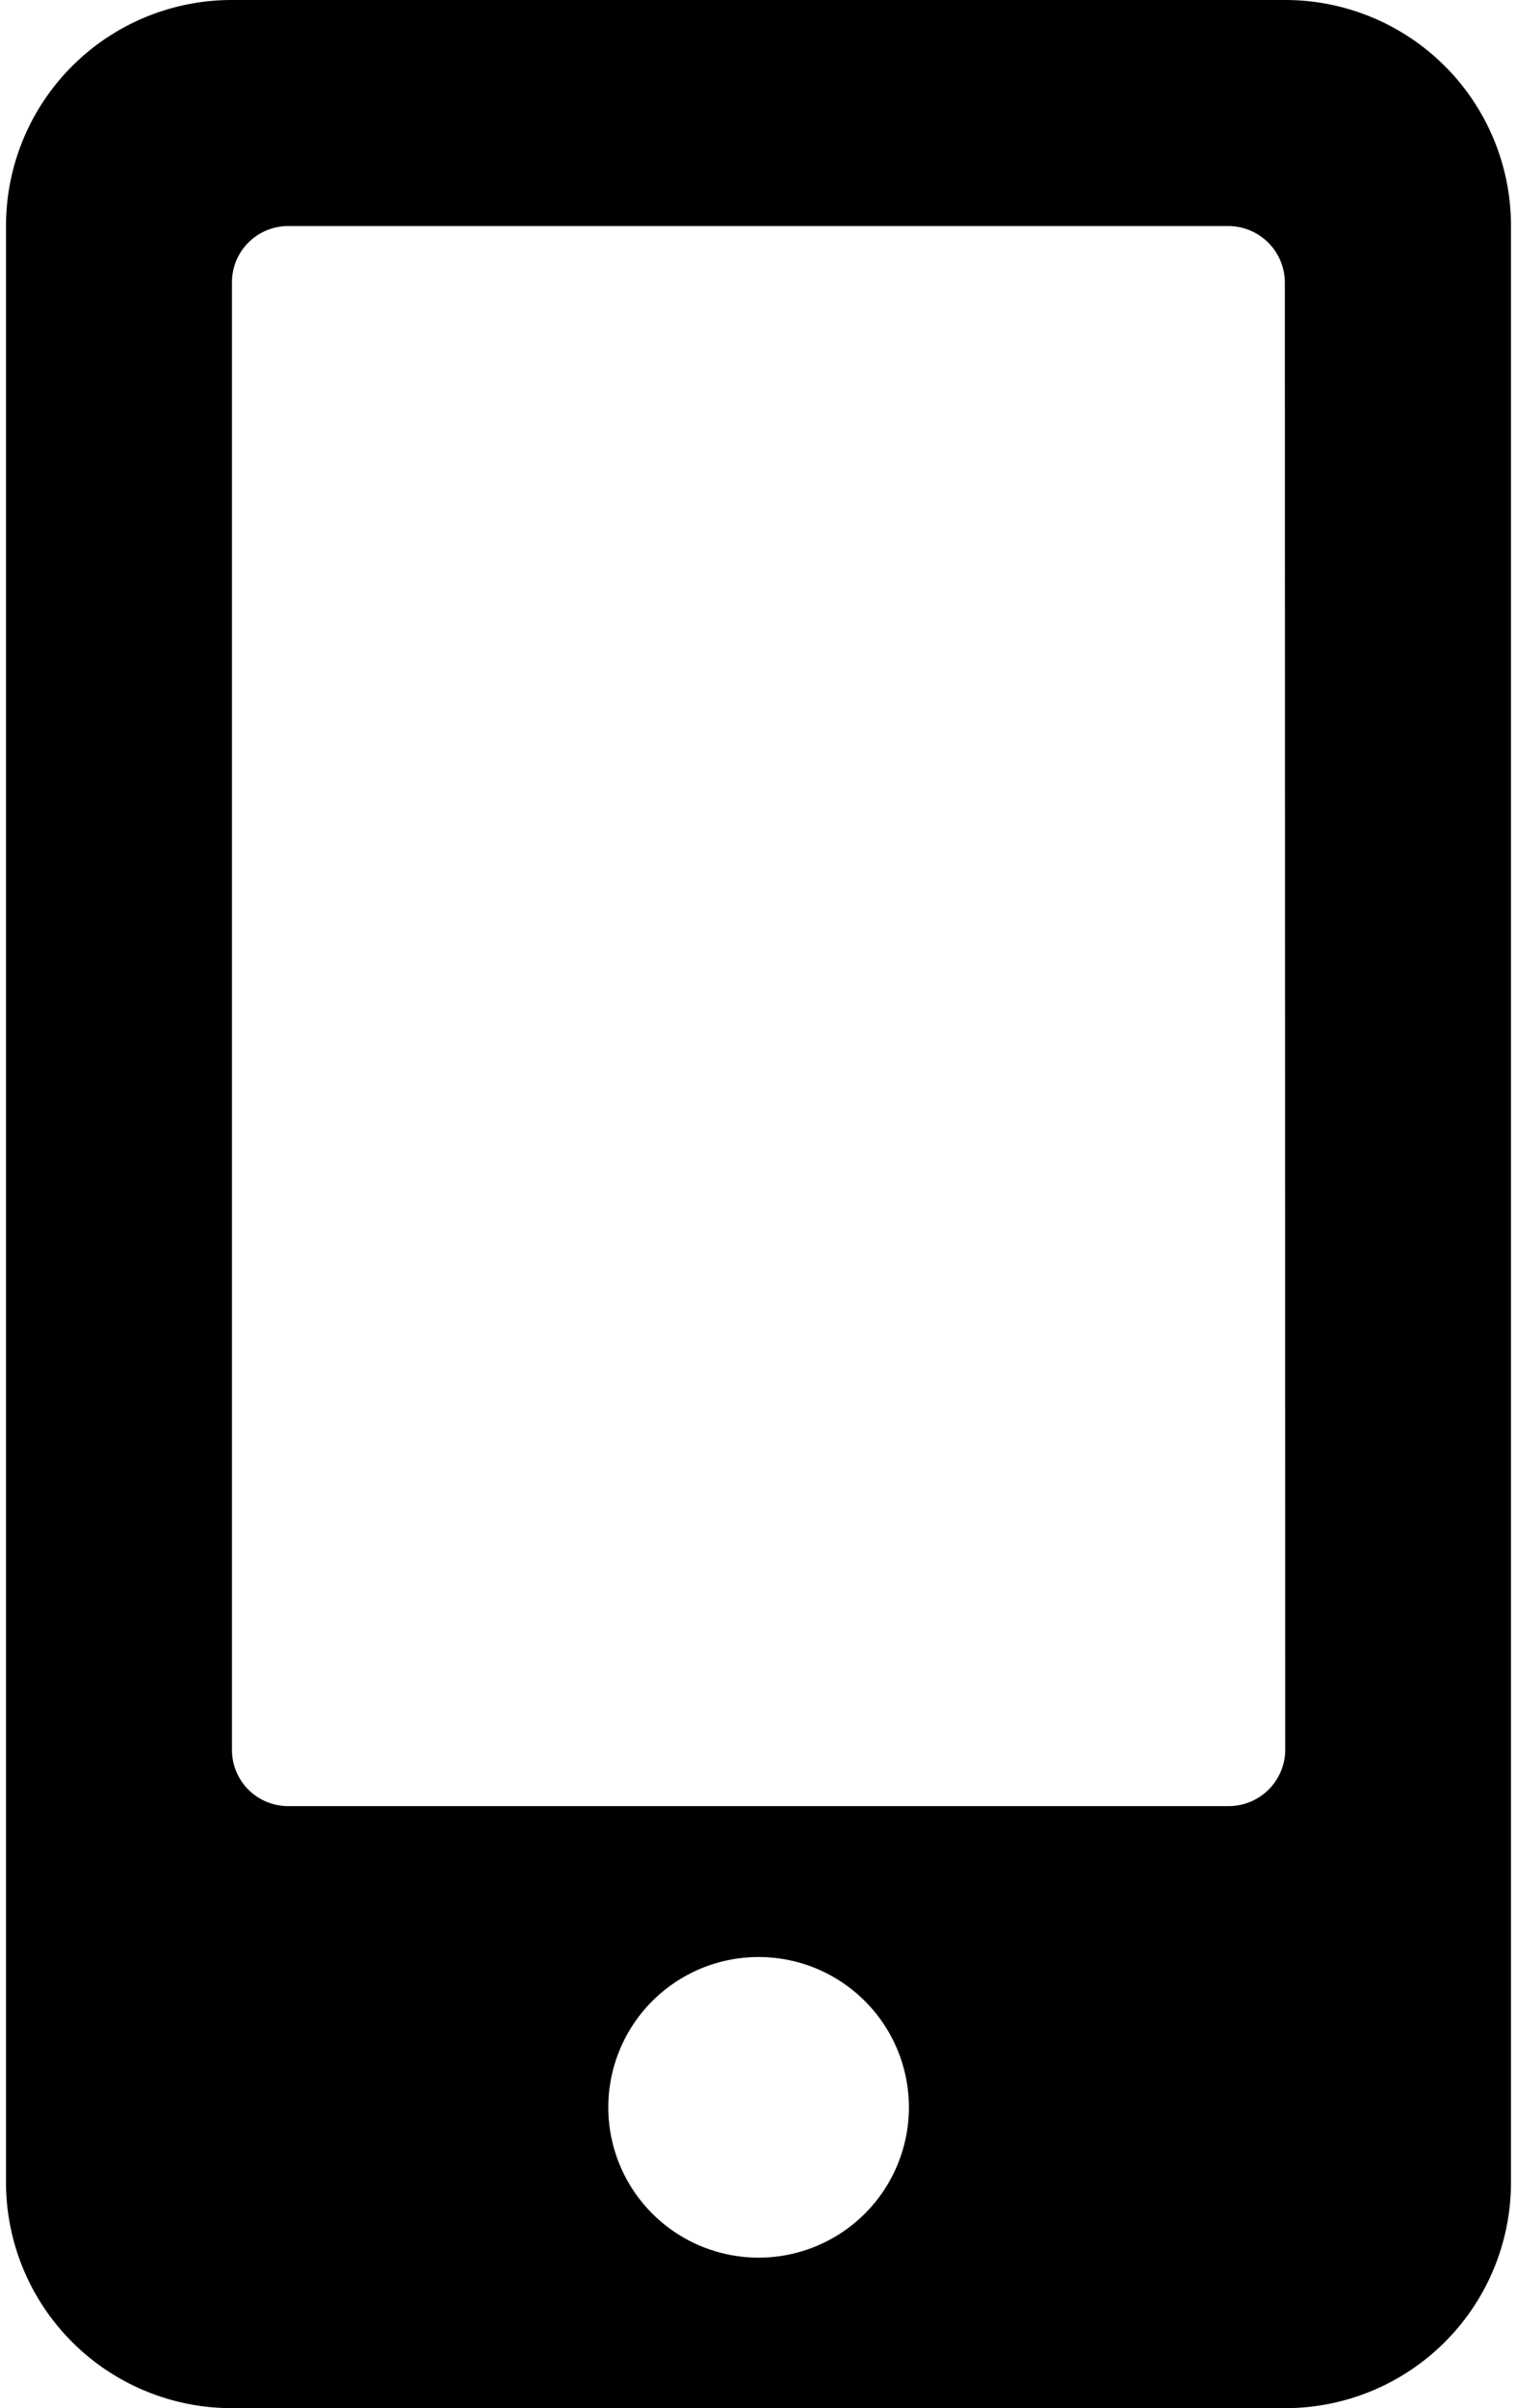 <svg xmlns="http://www.w3.org/2000/svg" width="0.63em" height="1em" viewBox="0 0 15 24"><path fill="currentColor" d="M12.75 0H2.25A2.25 2.25 0 0 0 0 2.25v19.5A2.25 2.25 0 0 0 2.25 24h10.5A2.25 2.25 0 0 0 15 21.75V2.25A2.25 2.25 0 0 0 12.75 0M7.5 22.5a1.498 1.498 0 1 1 .002-2.996A1.498 1.498 0 0 1 7.5 22.5h-.001zm5.25-5.06a.564.564 0 0 1-.56.56H2.812a.56.56 0 0 1-.56-.56V2.813a.56.56 0 0 1 .56-.56h9.374a.564.564 0 0 1 .56.56z"/></svg>